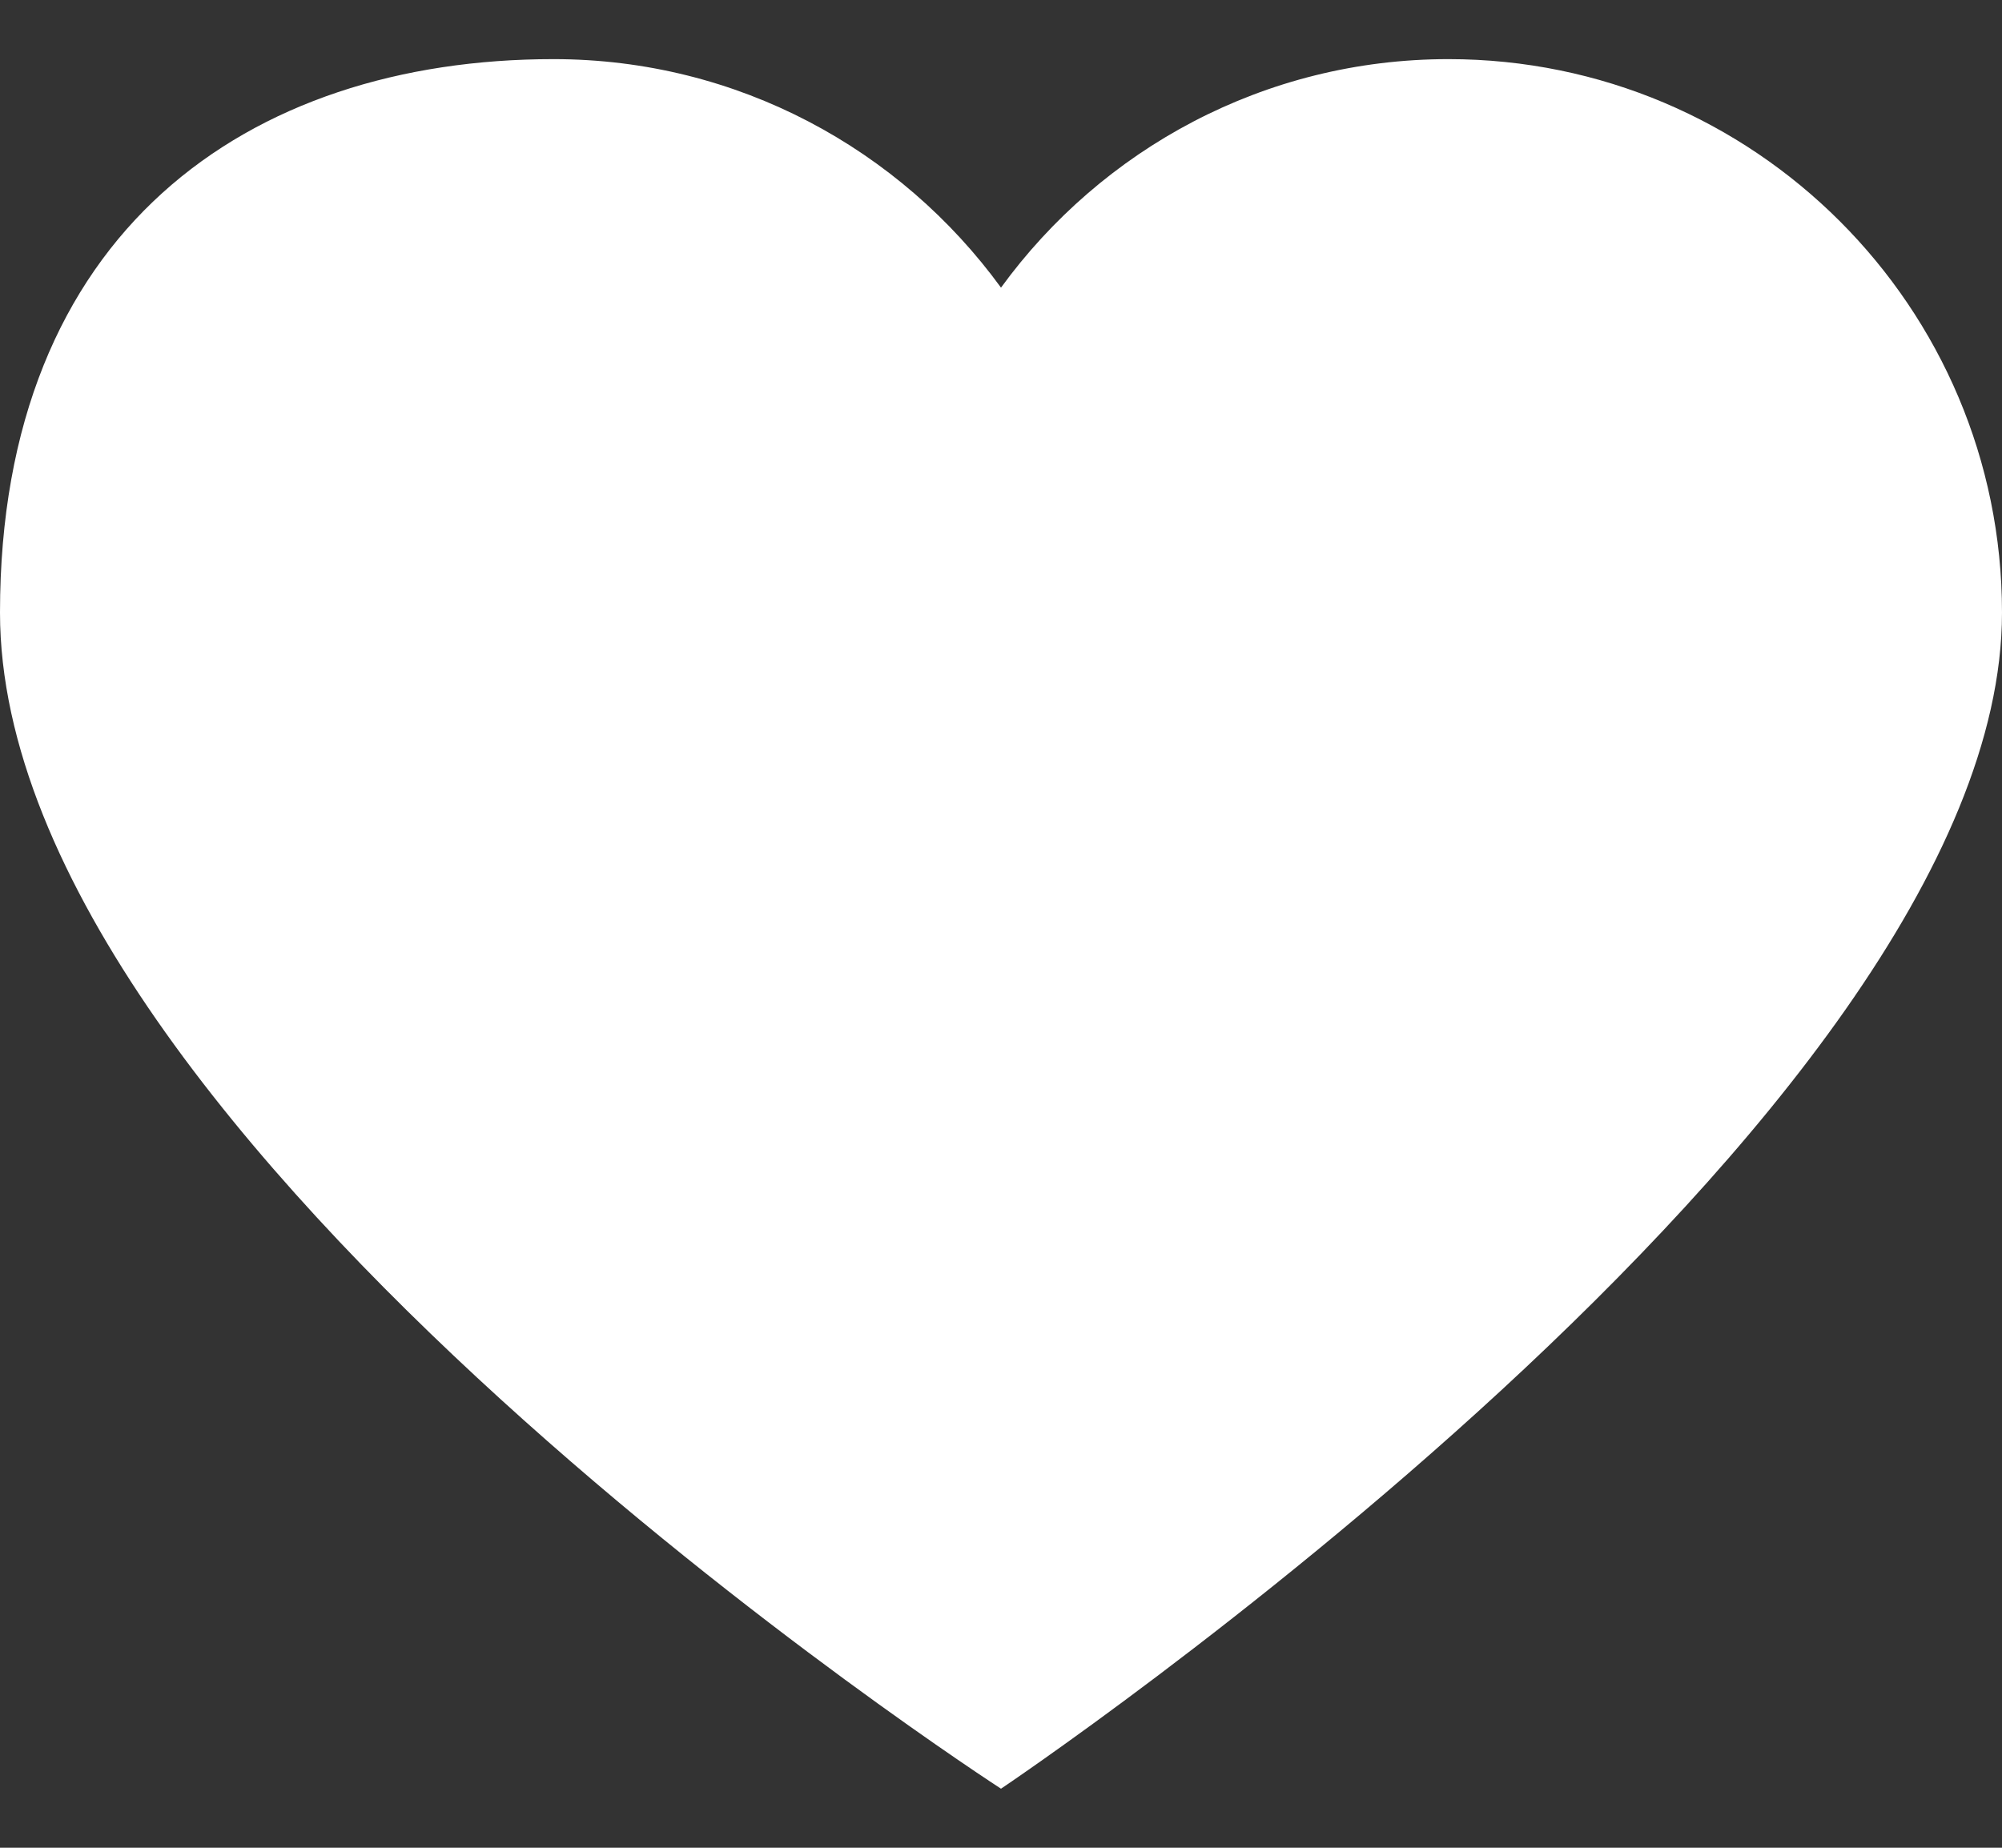<svg width="26" height="24" viewBox="0 0 26 24" fill="none" xmlns="http://www.w3.org/2000/svg">
<rect x="0" y="0" width="26" height="24" fill="#333333" stroke="none"/>
<path d="M18.811 0.768C22.781 0.768 26 3.987 26 7.956C26 14.518 13 23.233 13 23.233C13 23.233 0 14.832 0 7.956C0 3.014 3.219 0.768 7.189 0.768C9.58 0.768 11.692 1.94 13 3.736C14.307 1.94 16.42 0.768 18.811 0.768Z" fill="white"/>
</svg>
